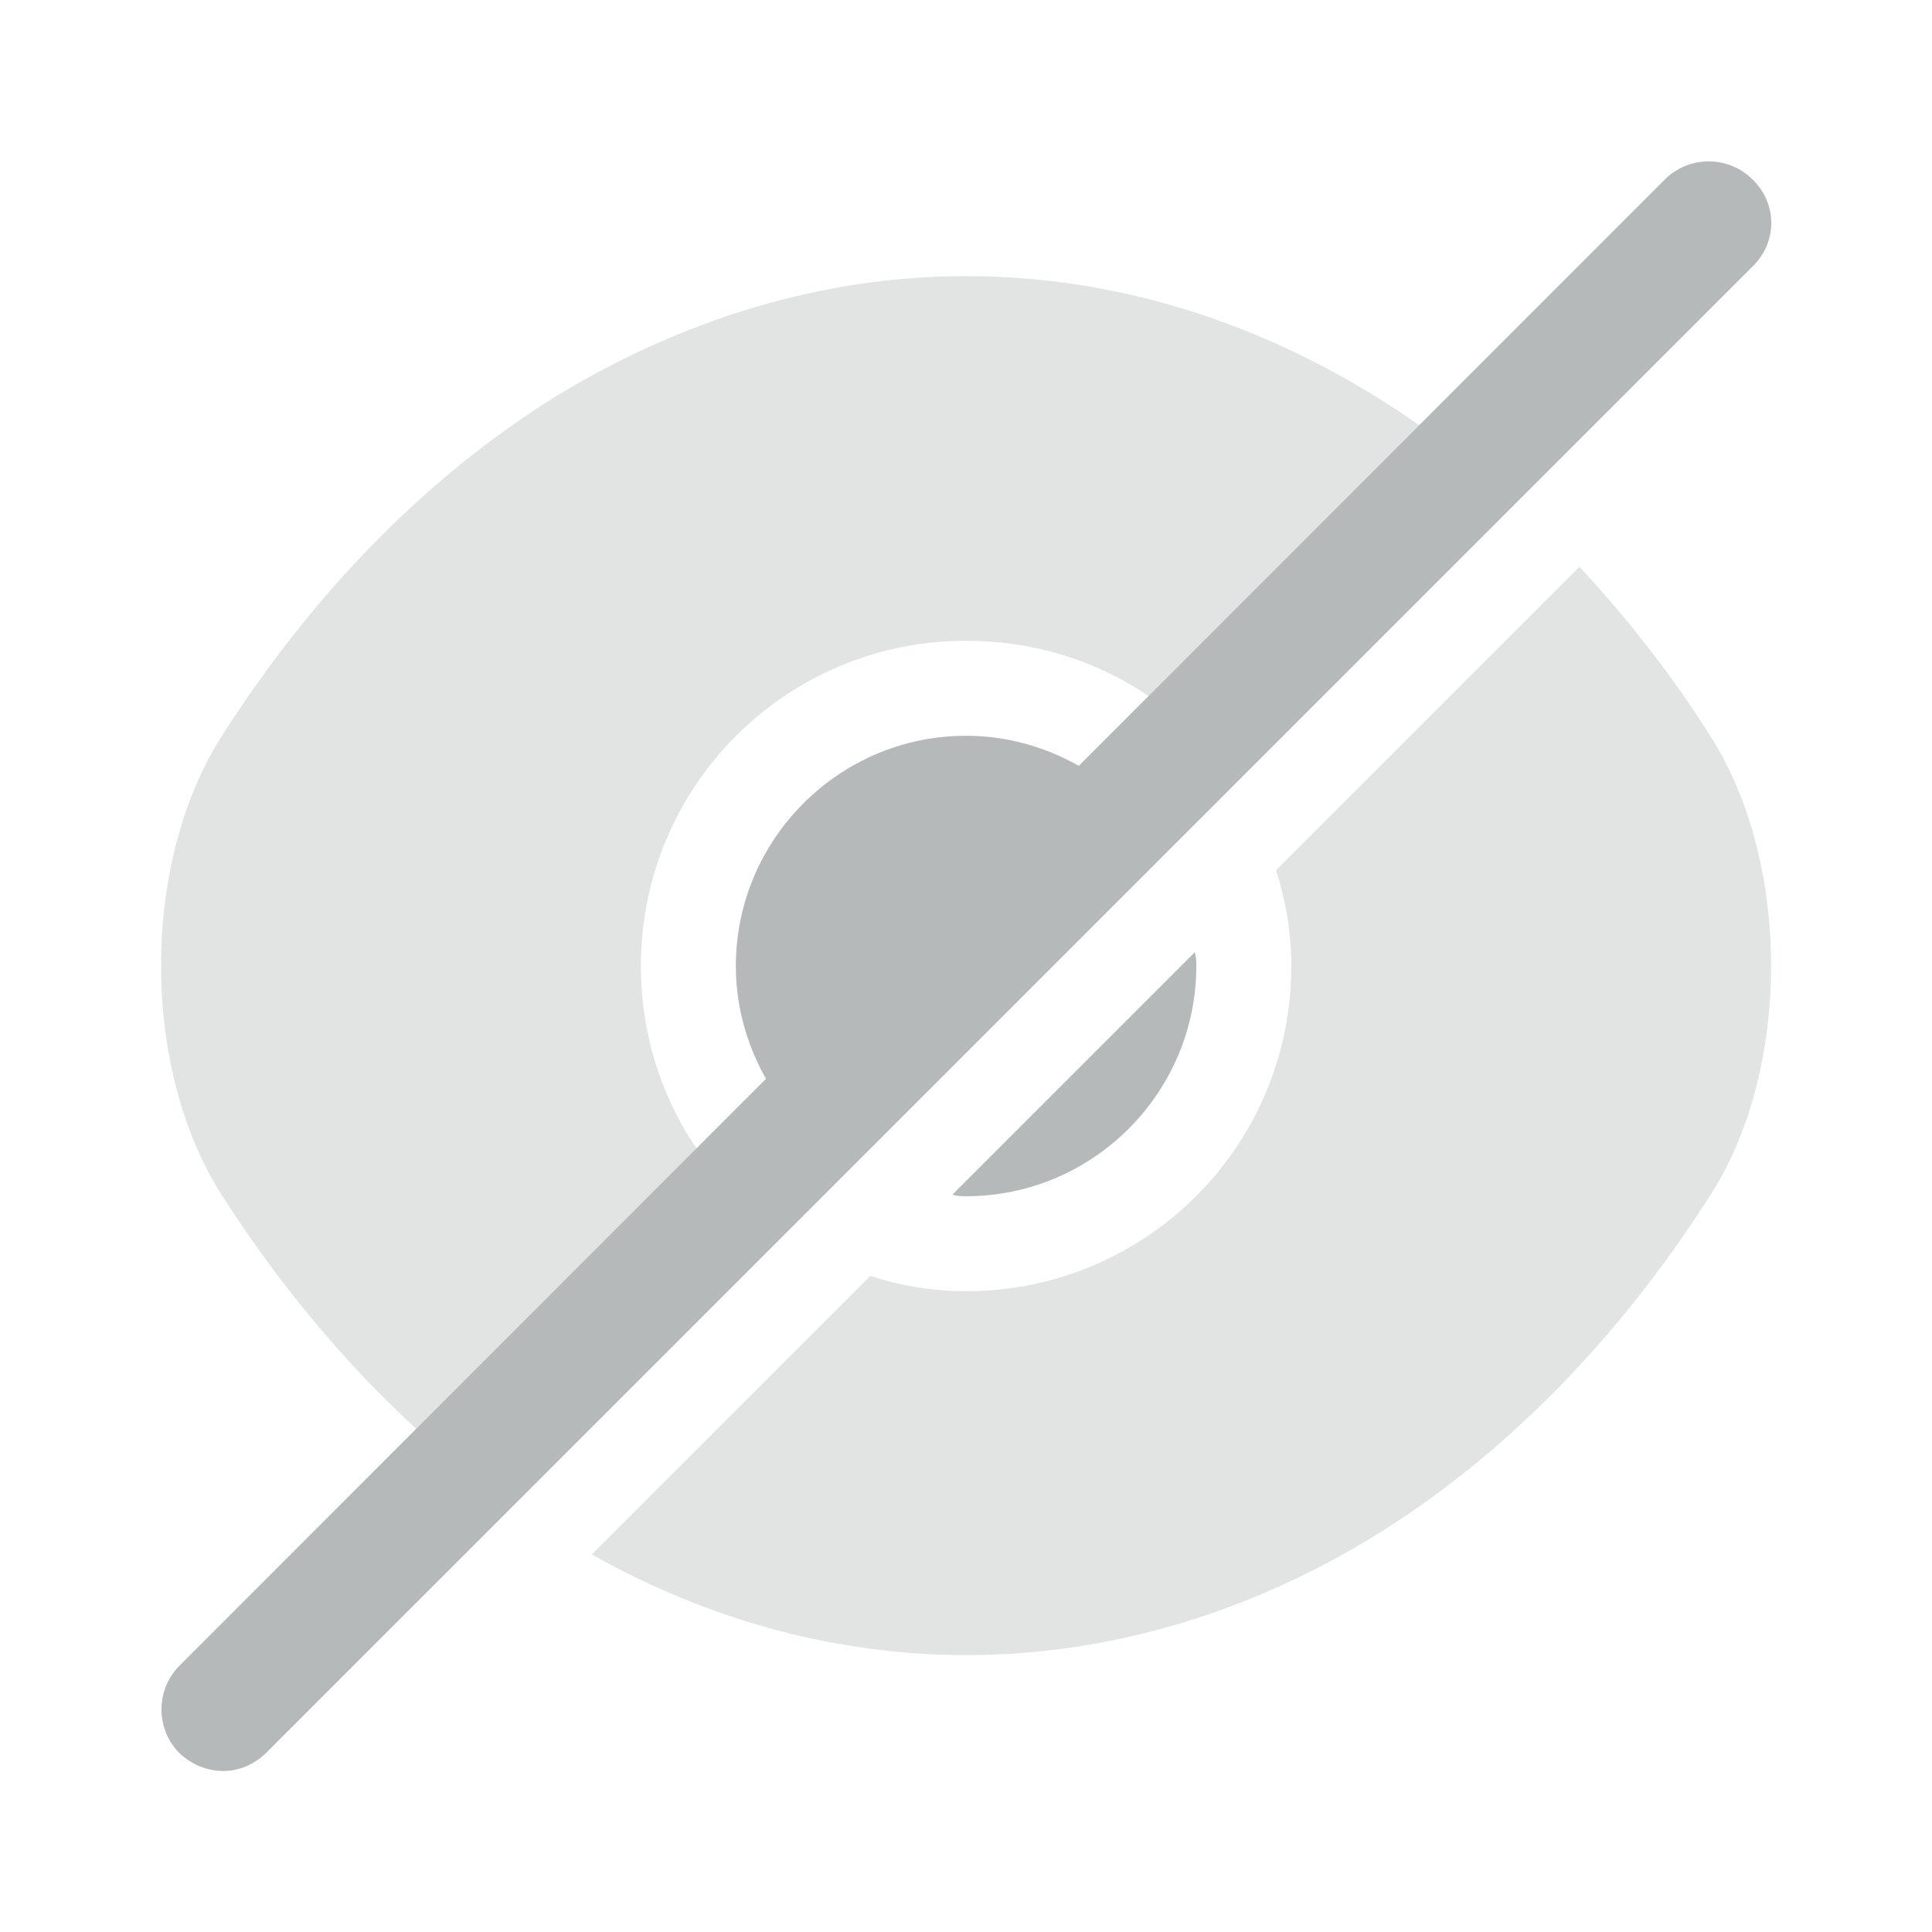 <svg width="24" height="24" viewBox="0 0 24 24" fill="none" xmlns="http://www.w3.org/2000/svg">
<path opacity="0.4" d="M21.251 9.15C20.761 8.37 20.201 7.67 19.621 7.04L15.851 10.81C15.971 11.18 16.041 11.58 16.041 12C16.041 14.24 14.231 16.04 12.001 16.04C11.581 16.04 11.181 15.97 10.811 15.85L7.351 19.31C8.811 20.13 10.391 20.56 12.001 20.56C13.781 20.56 15.511 20.04 17.091 19.07C18.671 18.09 20.091 16.66 21.251 14.84C22.251 13.28 22.251 10.72 21.251 9.15Z" fill="#B6B9B9"/>
<path d="M14.021 9.98L9.981 14.02C9.471 13.5 9.141 12.78 9.141 12C9.141 10.43 10.421 9.14 12.001 9.14C12.781 9.14 13.501 9.47 14.021 9.98Z" fill="#B6B9B9"/>
<path opacity="0.4" d="M18.251 5.75L14.861 9.14C14.131 8.4 13.121 7.96 12.001 7.96C9.761 7.96 7.961 9.77 7.961 12C7.961 13.12 8.411 14.13 9.141 14.86L5.761 18.25H5.751C4.641 17.35 3.621 16.2 2.751 14.84C1.751 13.27 1.751 10.72 2.751 9.15C3.911 7.33 5.331 5.9 6.911 4.92C8.491 3.96 10.221 3.43 12.001 3.43C14.231 3.43 16.391 4.25 18.251 5.75Z" fill="#B6B9B9"/>
<path d="M14.861 12C14.861 13.57 13.581 14.86 12.001 14.86C11.941 14.86 11.891 14.86 11.831 14.84L14.841 11.83C14.861 11.89 14.861 11.94 14.861 12Z" fill="#B6B9B9"/>
<path d="M21.771 2.23C21.471 1.93 20.981 1.93 20.681 2.23L2.231 20.69C1.931 20.99 1.931 21.48 2.231 21.78C2.381 21.92 2.571 22 2.771 22C2.971 22 3.161 21.92 3.311 21.77L21.771 3.31C22.081 3.01 22.081 2.53 21.771 2.23Z" fill="#B6B9B9"/>
</svg>
